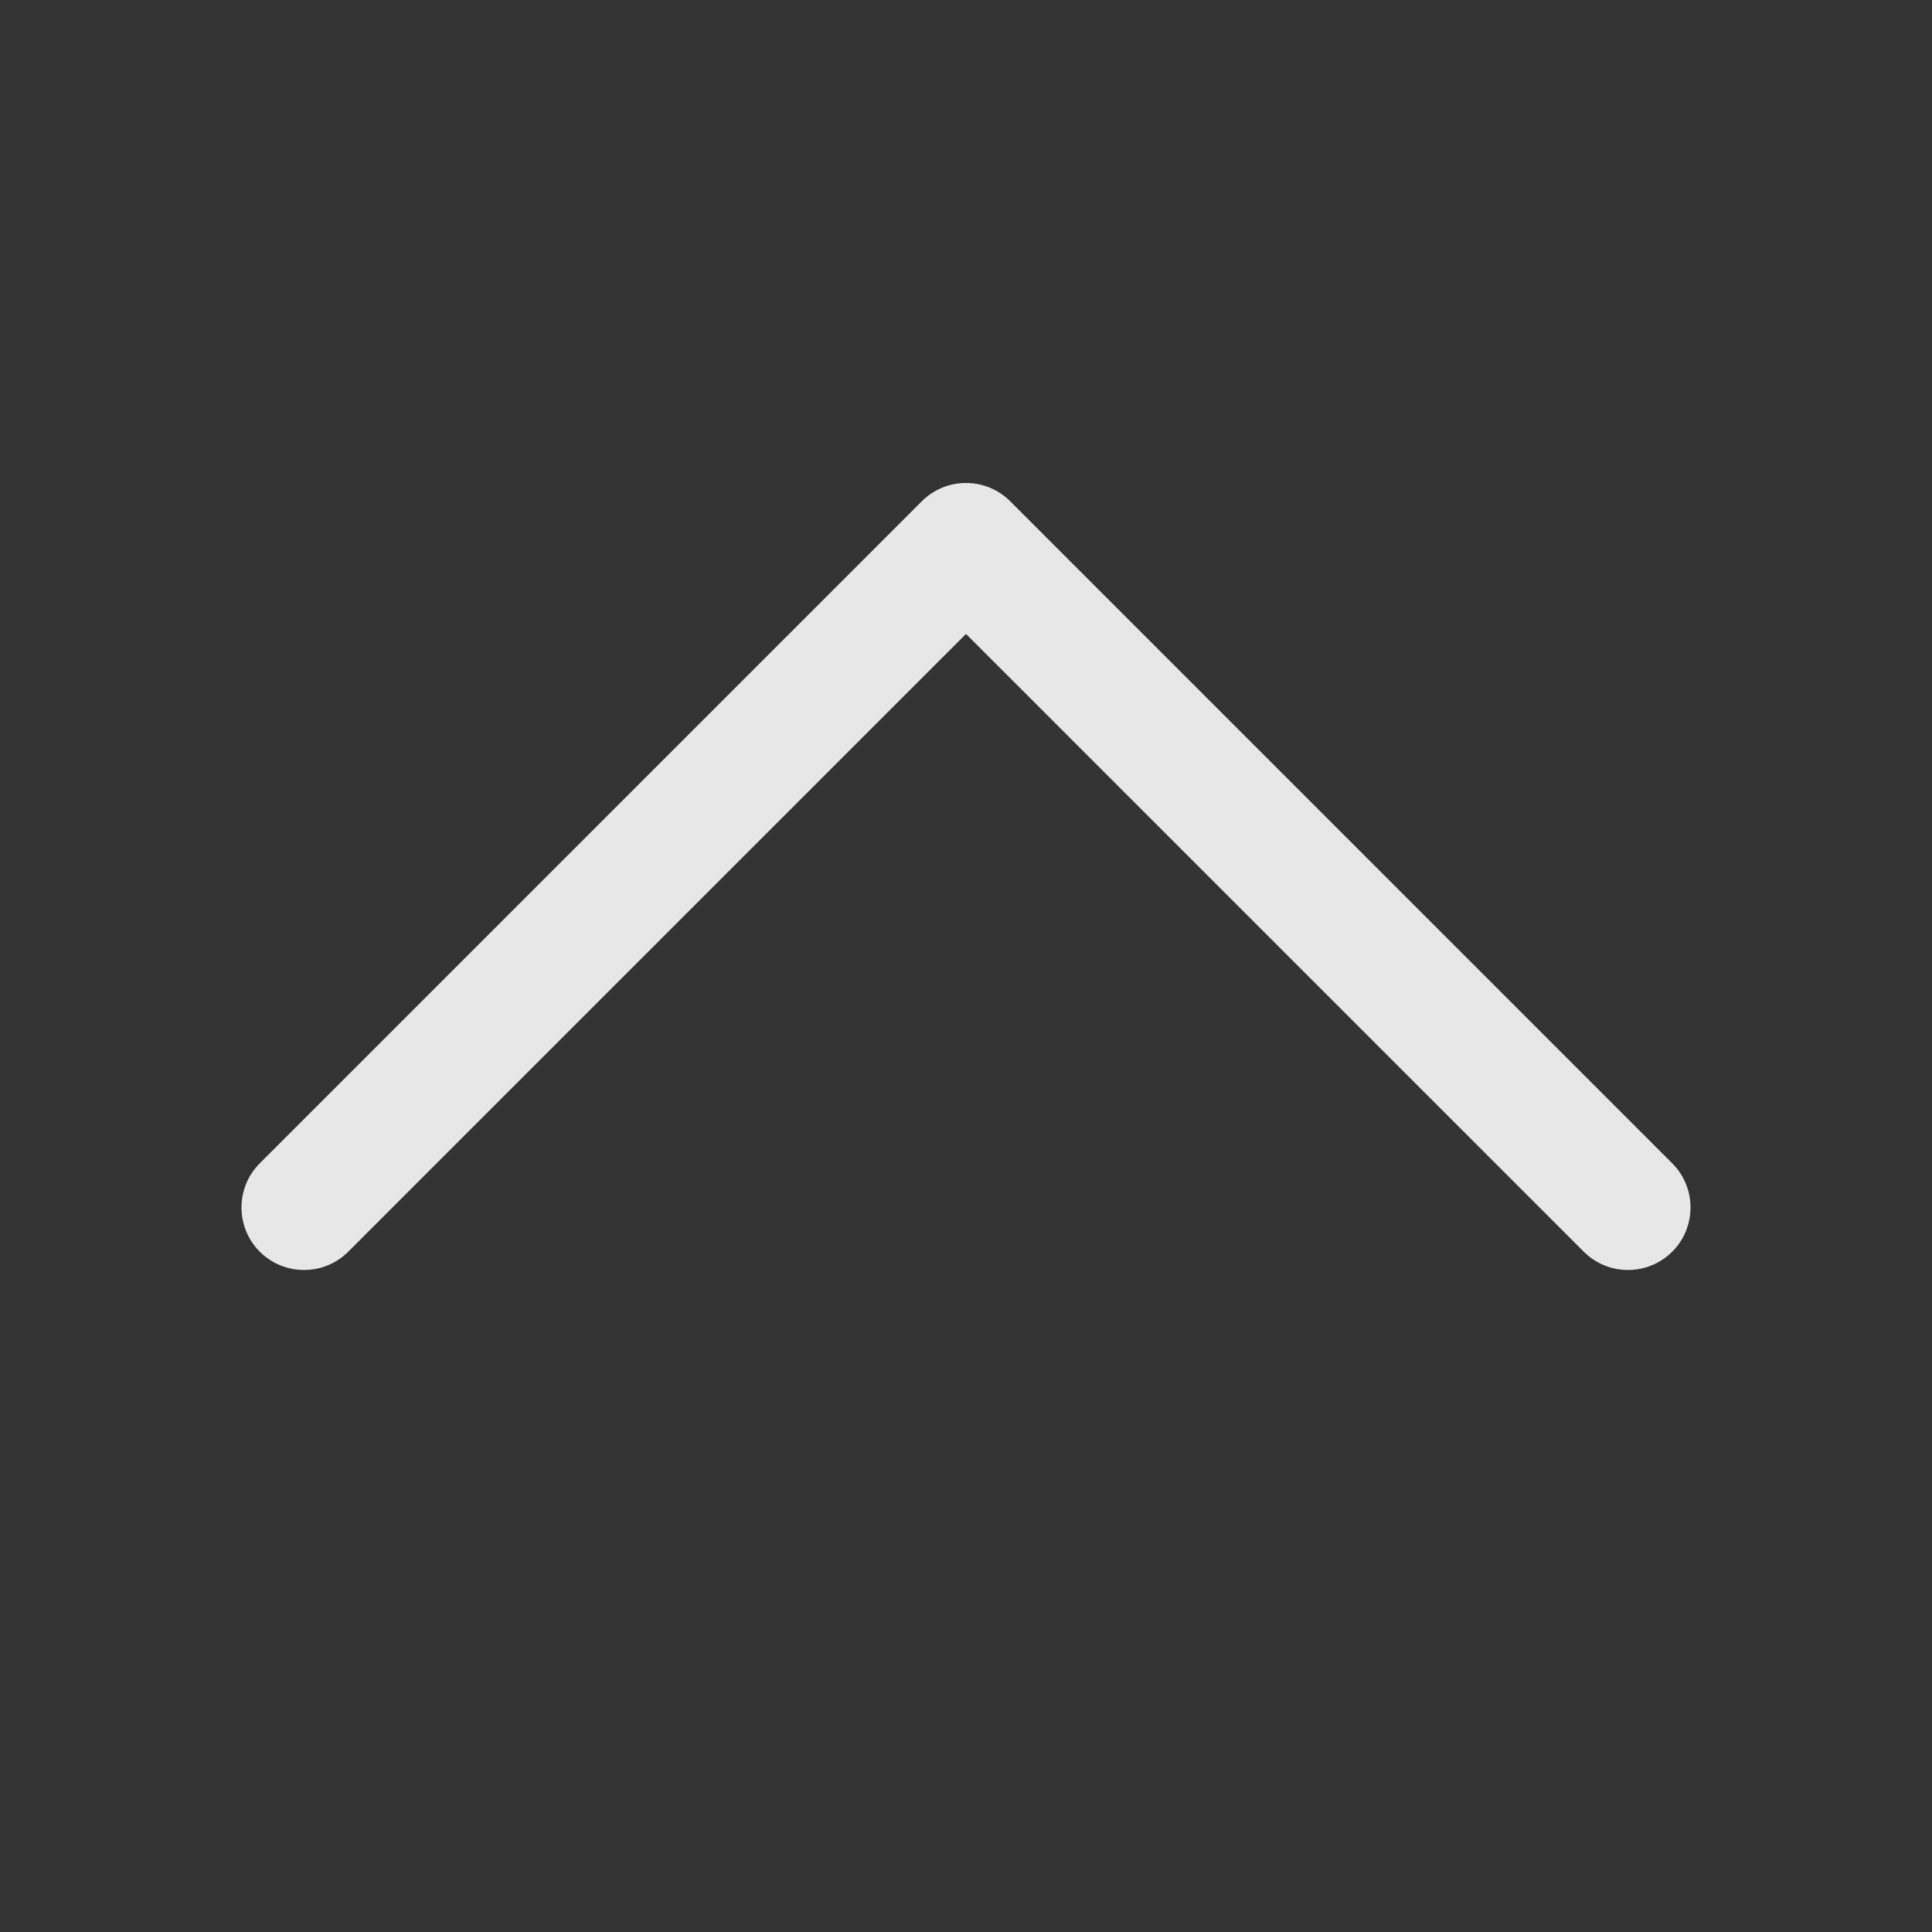 <svg width="24" height="24" viewBox="0 0 24 24" fill="none" xmlns="http://www.w3.org/2000/svg">
<rect x="0" y="0" width="24" height="24" fill="#333333" stroke="none"/>
<path fill-rule="evenodd" clip-rule="evenodd" d="M20.773 15.549C20.469 15.852 19.977 15.852 19.674 15.549L12 7.875L4.326 15.549C4.023 15.852 3.531 15.852 3.227 15.549C2.924 15.246 2.924 14.754 3.227 14.451L11.451 6.227C11.754 5.924 12.246 5.924 12.549 6.227L20.773 14.451C21.076 14.754 21.076 15.246 20.773 15.549Z" fill="white" fill-opacity="0.88"/>
</svg>
